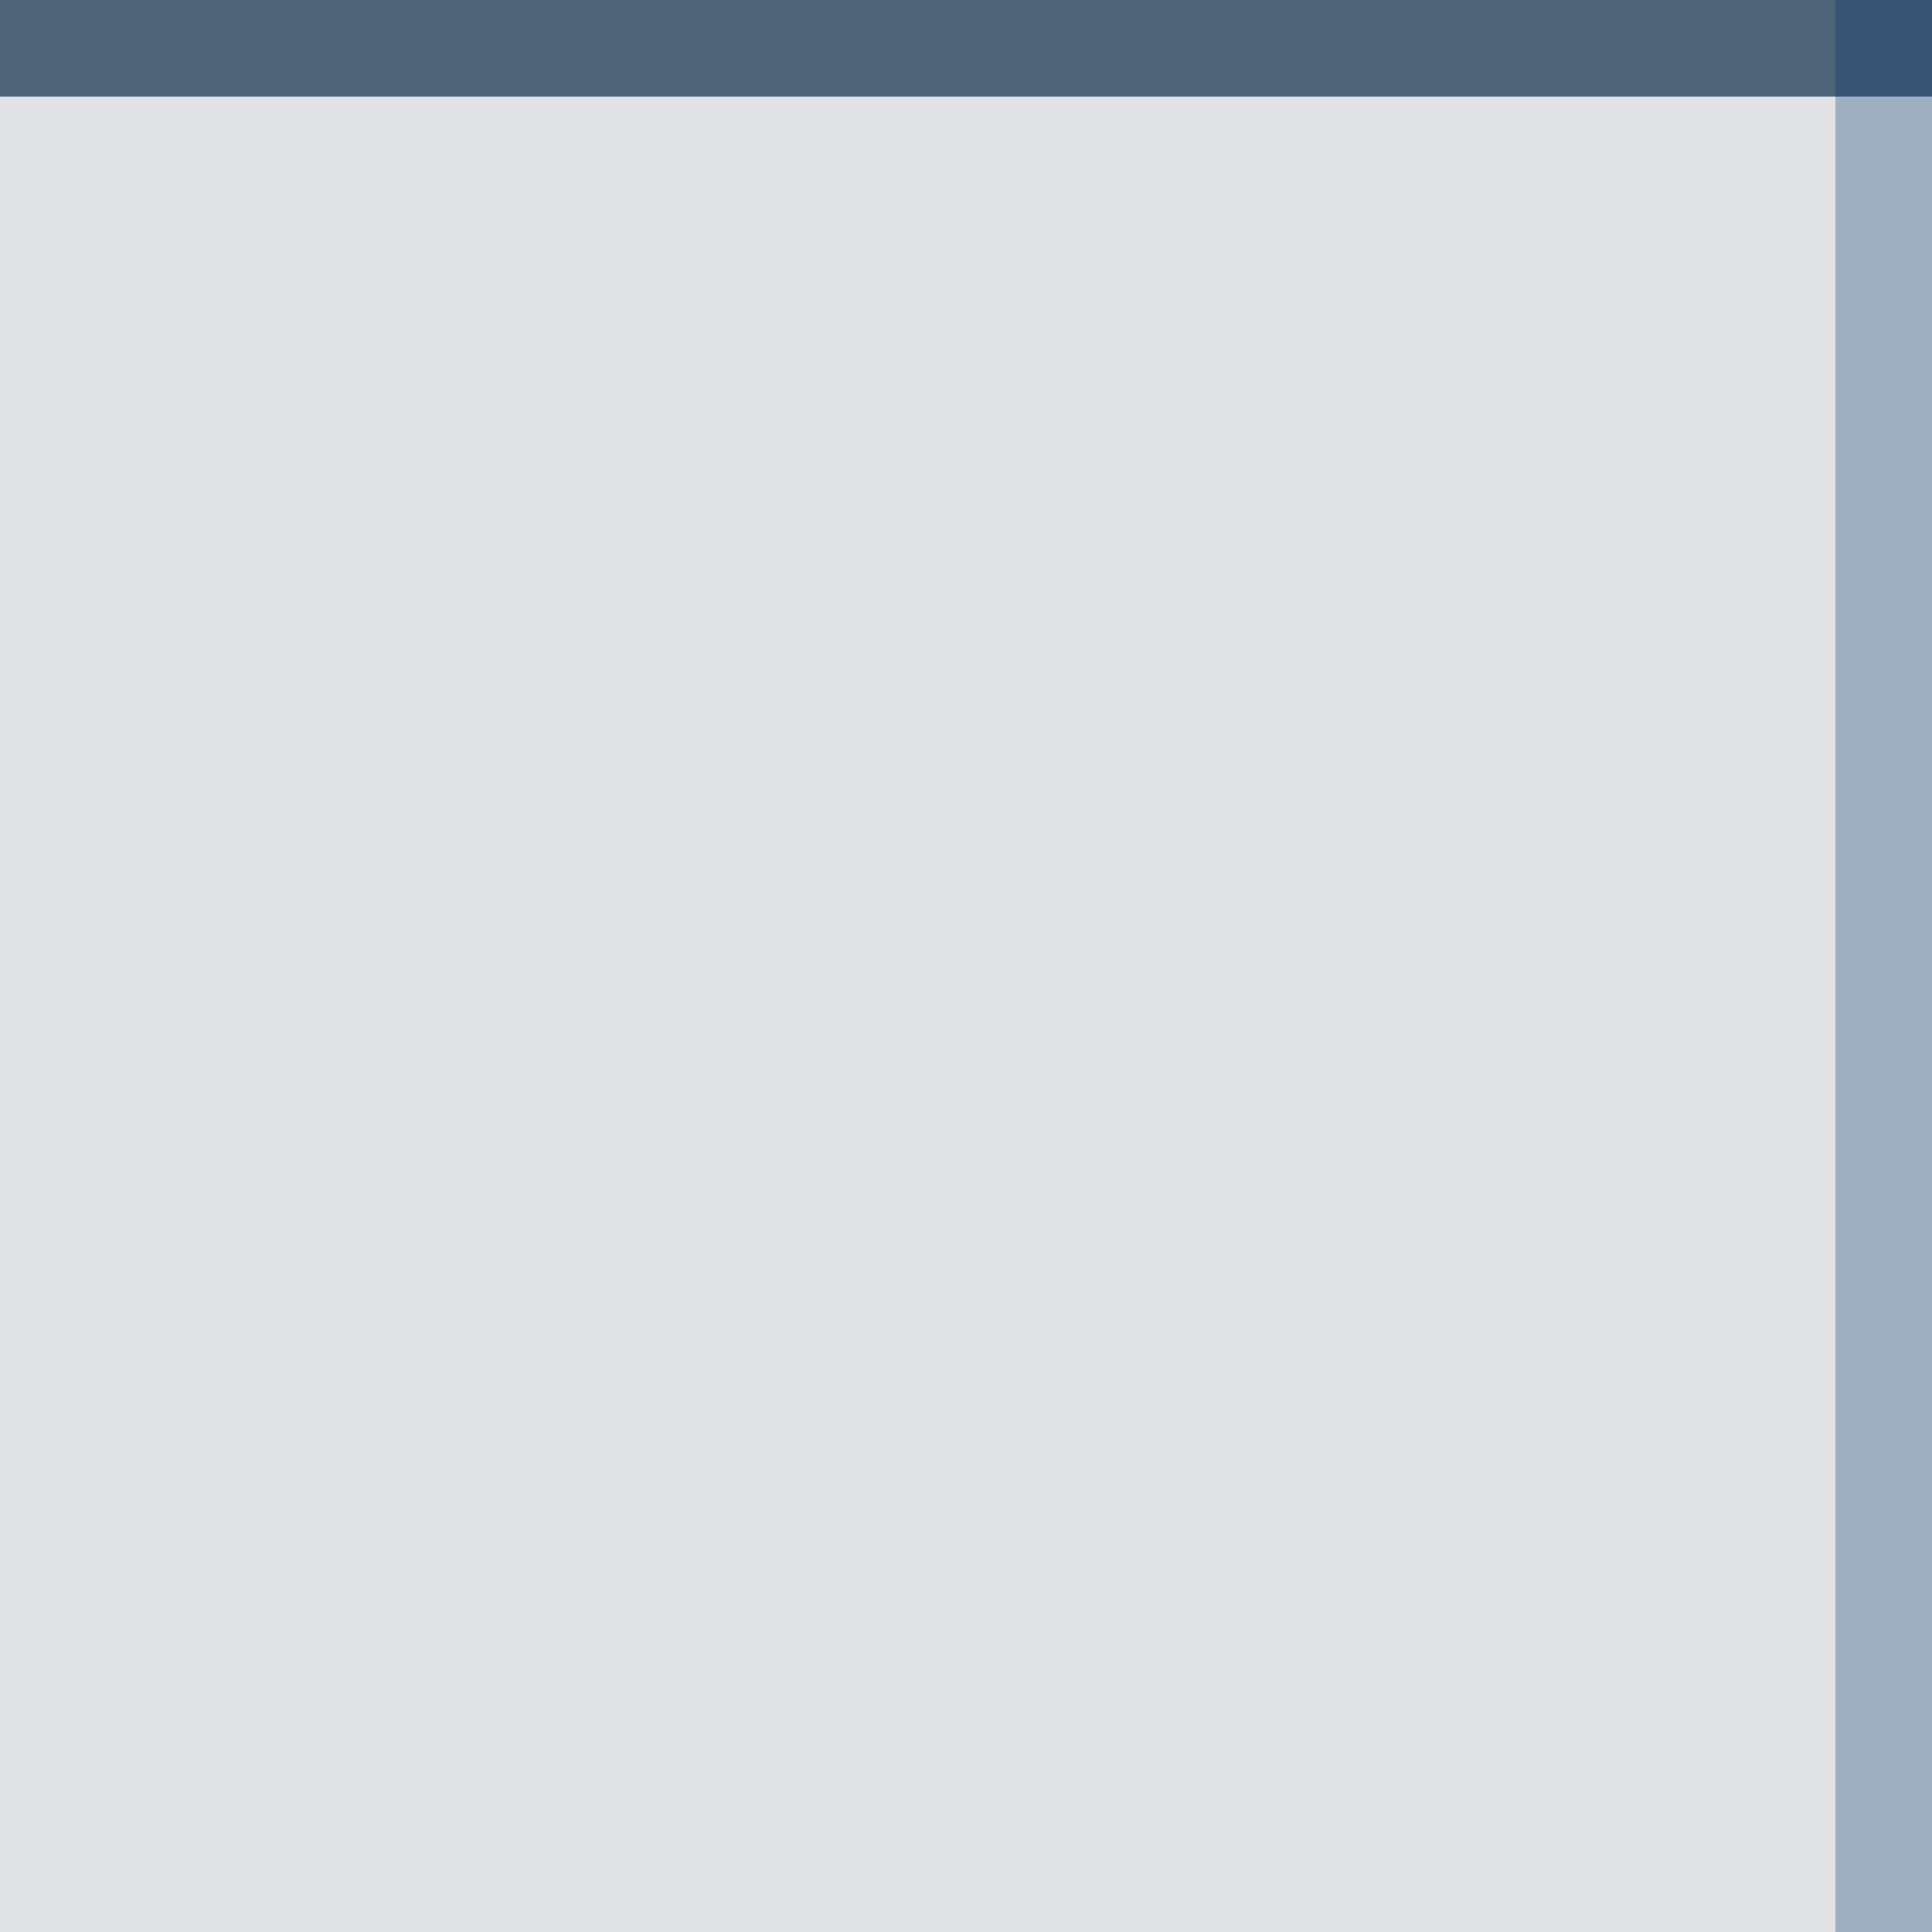 <?xml version="1.0" encoding="UTF-8"?>
<!DOCTYPE svg PUBLIC "-//W3C//DTD SVG 1.1 Tiny//EN" "http://www.w3.org/Graphics/SVG/1.1/DTD/svg11-tiny.dtd">
<svg baseProfile="tiny" height="20" version="1.1" viewBox="0 0 20 20" width="20" xmlns="http://www.w3.org/2000/svg" xmlns:xlink="http://www.w3.org/1999/xlink">
<rect x="0" y="0" width="20" height="20" fill="#808080" stroke="none"/>
<g>
<rect fill="none" height="20" width="20"/>
<rect fill="#00386D" fill-opacity="0.4" height="1" stroke-opacity="0.4" width="20"/>
<rect fill="#F7FAFC" fill-opacity="0.8" height="19" stroke-opacity="0.8" width="20" y="1"/>
<rect fill="#00386D" fill-opacity="0.3" height="20" stroke-opacity="0.3" width="1" x="19"/>
</g>
</svg>
